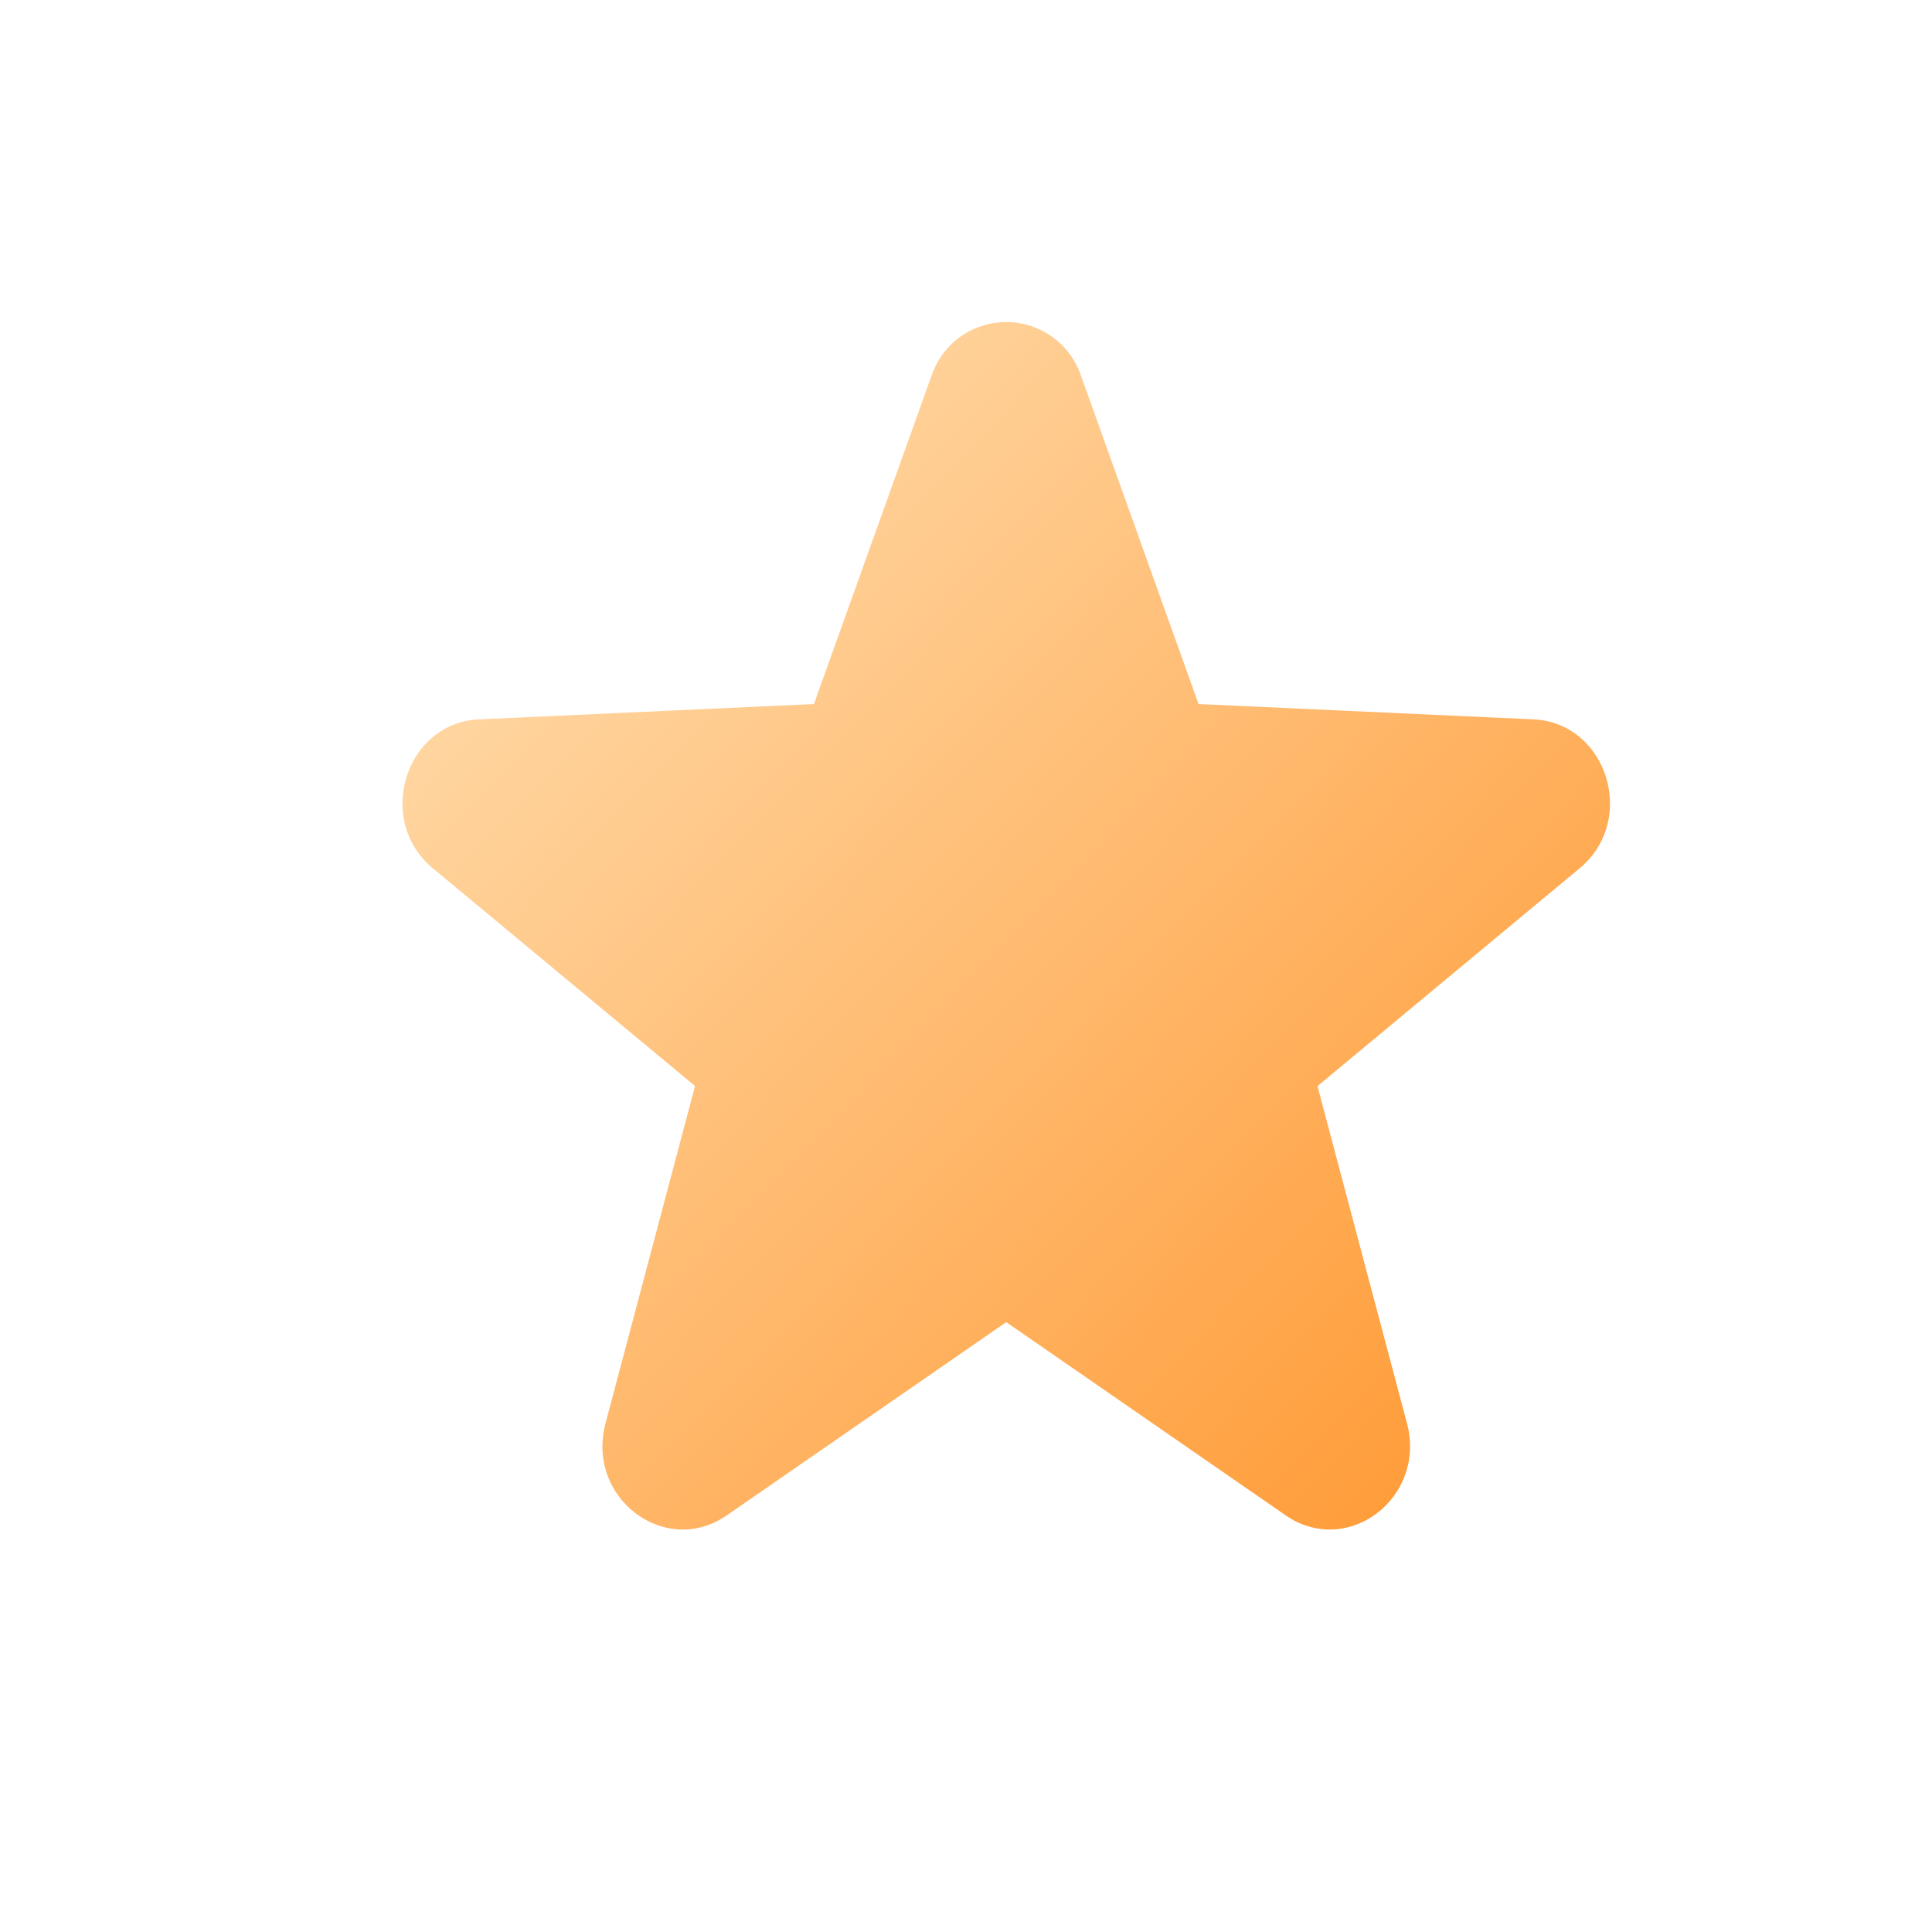 <svg xmlns:xlink="http://www.w3.org/1999/xlink" xmlns="http://www.w3.org/2000/svg" width="24" height="24" fill="none" class="KtCkP7DZ" viewBox="0 0 24 24"><path d="M11.569 4.675a.98.98 0 011.862 0l1.458 4.071 4.159.19c.918.042 1.295 1.252.575 1.85l-3.257 2.706 1.112 4.189c.245.925-.74 1.673-1.507 1.143l-3.471-2.4-3.471 2.4c-.767.53-1.753-.218-1.507-1.143l1.112-4.19-3.257-2.705c-.72-.598-.343-1.808.575-1.85l4.159-.19 1.458-4.071z" fill="url(&quot;#header-collect_svg__paint0_linear_10764_120576&quot;)"></path><defs><linearGradient id="header-collect_svg__paint0_linear_10764_120576" x1="5.765" y1="5.224" x2="20" y2="19" gradientUnits="userSpaceOnUse"><stop stop-color="#FFDEB0"></stop><stop offset="1" stop-color="#FF952C"></stop></linearGradient><linearGradient id="header-collect_svg__paint0_linear_10764_120576" x1="5.765" y1="5.224" x2="20" y2="19" gradientUnits="userSpaceOnUse"><stop stop-color="#FFDEB0"></stop><stop offset="1" stop-color="#FF952C"></stop></linearGradient></defs></svg>